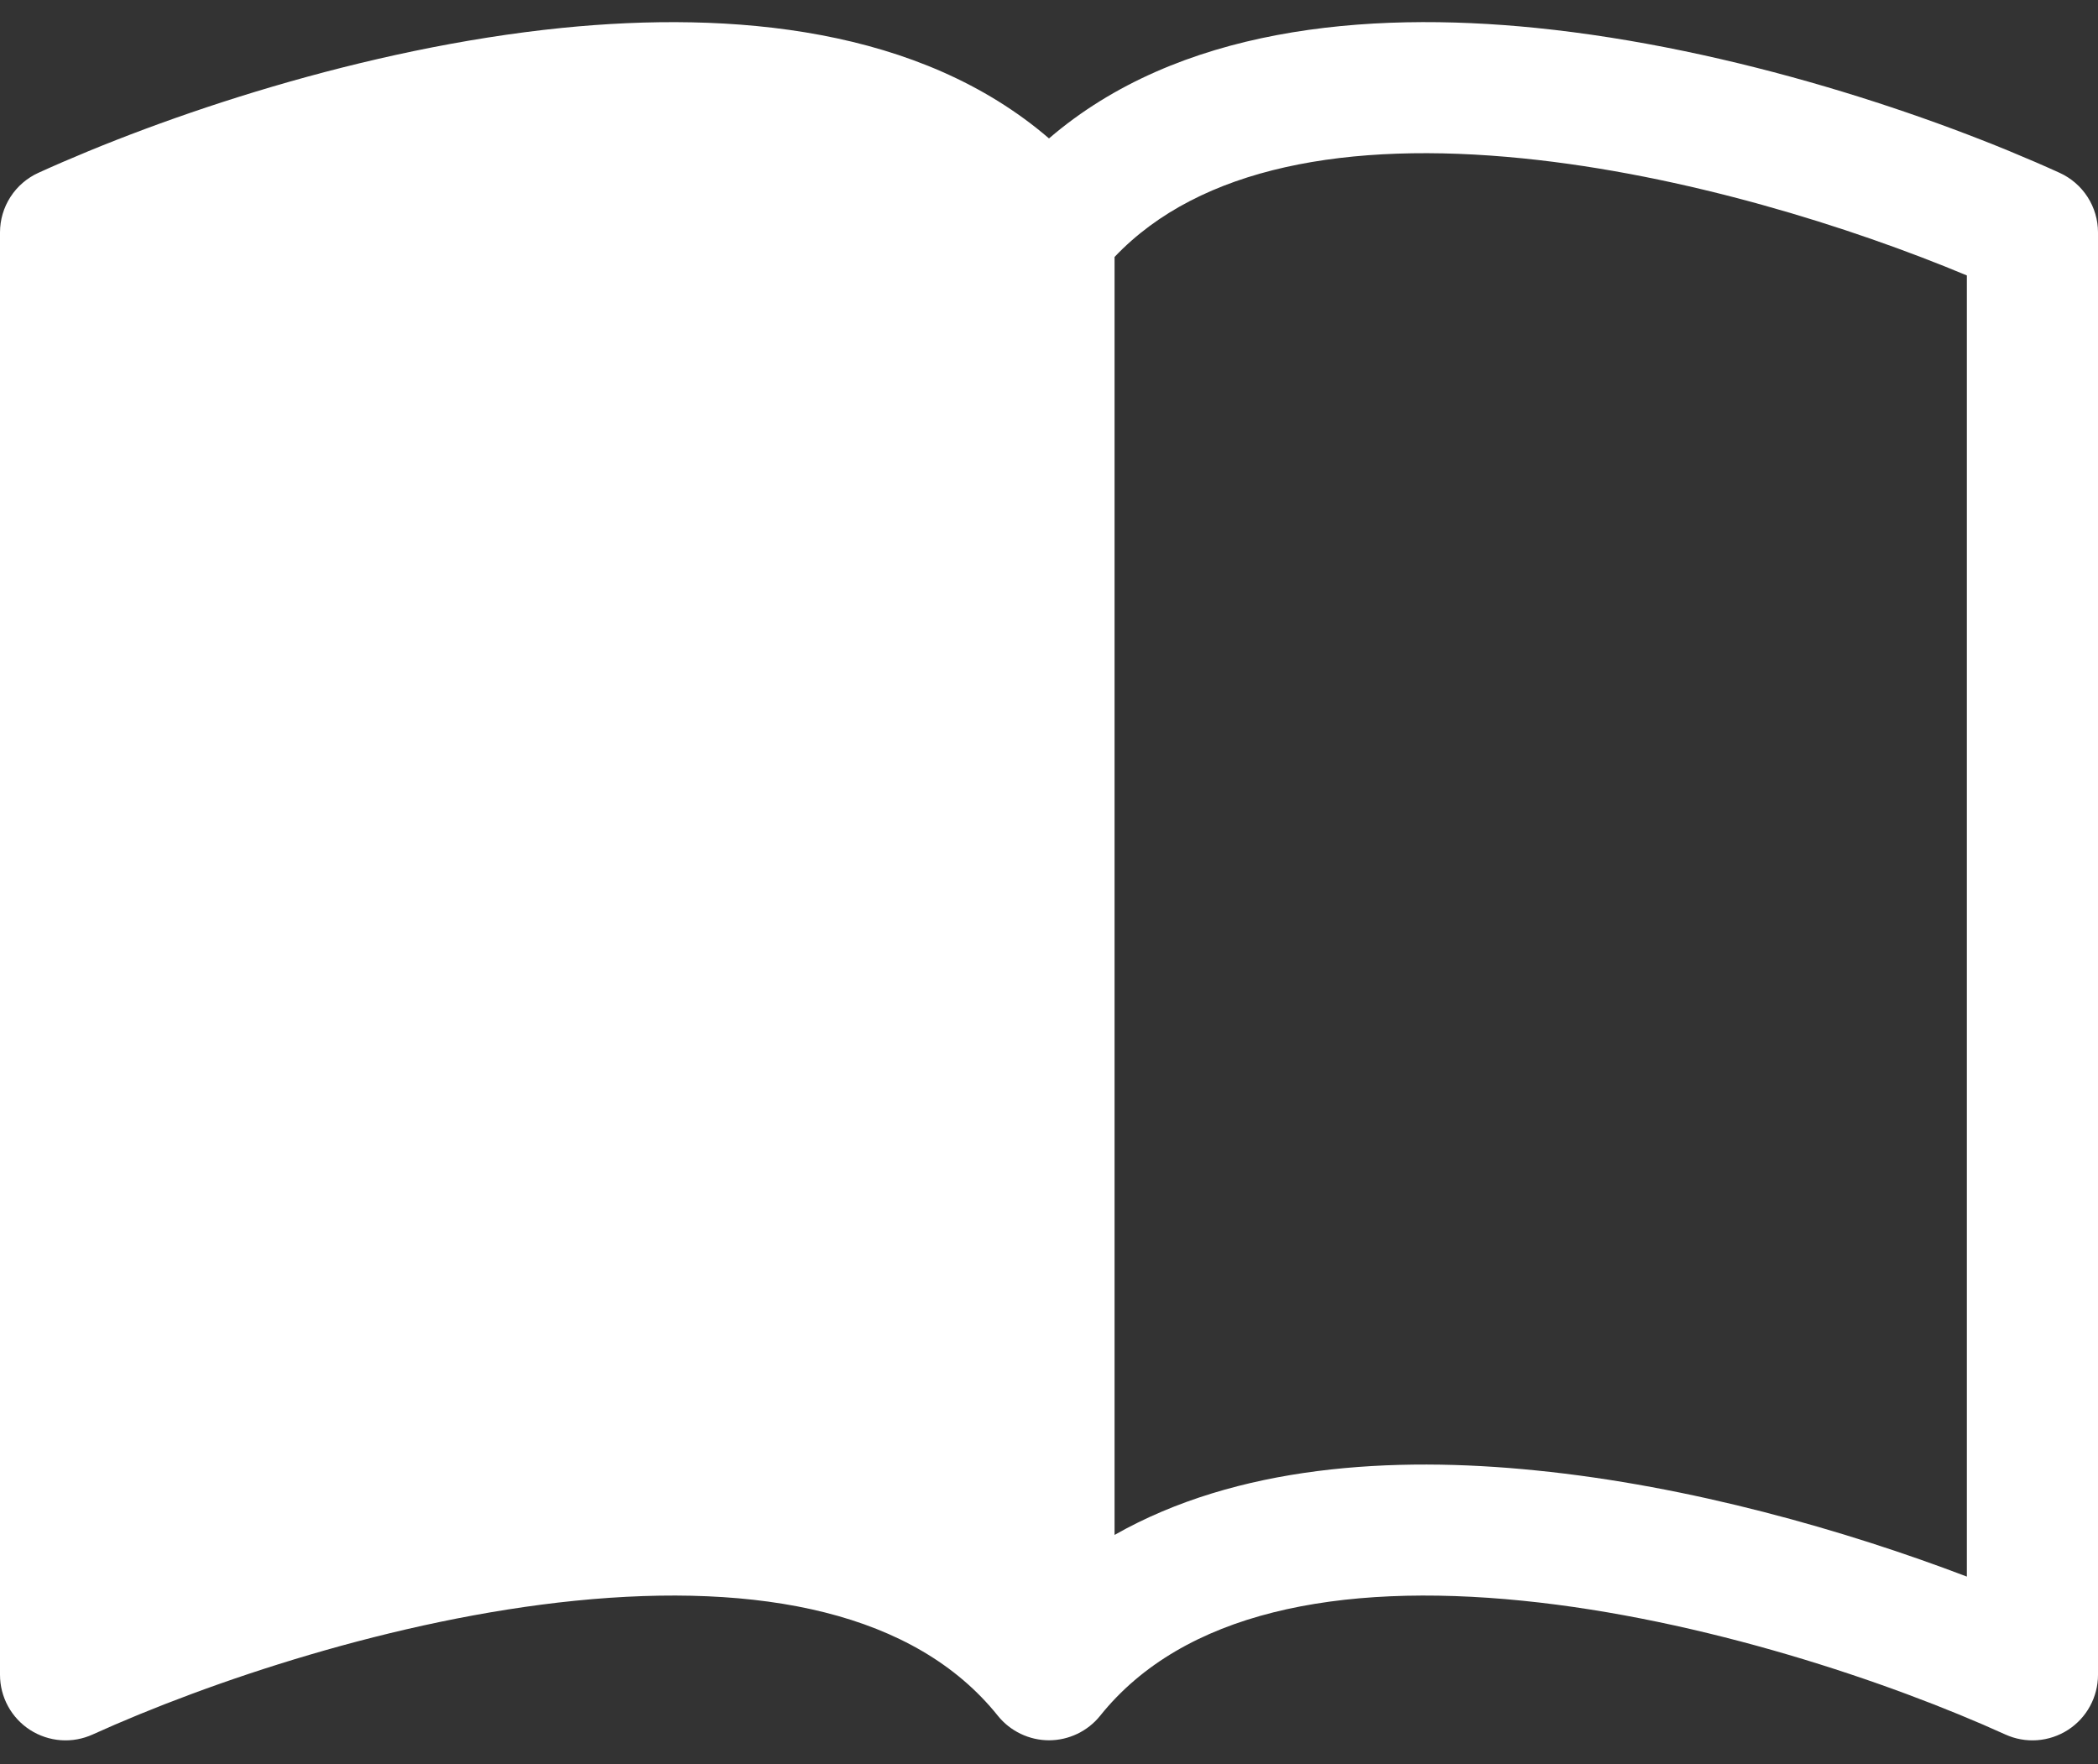 <svg width="44" height="37" viewBox="0 0 44 37" fill="none" xmlns="http://www.w3.org/2000/svg">
<rect x="0" y="0" width="44" height="37" fill="#333333" stroke="none"/>
<path d="M23.375 5.389C25.174 3.494 28.276 2.953 31.933 3.321C35.327 3.662 38.816 4.759 41.25 5.777V33.065C38.725 32.103 35.456 31.162 32.211 30.838C29.202 30.532 25.946 30.73 23.375 32.191V5.389ZM22 2.903C19.291 0.574 15.364 0.227 11.789 0.585C7.626 1.006 3.424 2.433 0.806 3.624C0.566 3.733 0.362 3.909 0.219 4.131C0.076 4.353 7.30714e-05 4.611 0 4.875L0 35.125C6.36955e-05 35.355 0.058 35.581 0.168 35.783C0.278 35.985 0.437 36.156 0.631 36.281C0.824 36.405 1.046 36.479 1.275 36.496C1.505 36.513 1.735 36.471 1.944 36.376C4.37 35.276 8.277 33.953 12.064 33.571C15.939 33.181 19.187 33.81 20.927 35.983C21.056 36.144 21.22 36.273 21.405 36.362C21.591 36.451 21.794 36.498 22 36.498C22.206 36.498 22.409 36.451 22.595 36.362C22.78 36.273 22.944 36.144 23.073 35.983C24.813 33.81 28.061 33.181 31.933 33.571C35.722 33.953 39.633 35.276 42.056 36.376C42.265 36.471 42.495 36.513 42.725 36.496C42.954 36.479 43.176 36.405 43.369 36.281C43.563 36.156 43.722 35.985 43.832 35.783C43.942 35.581 44 35.355 44 35.125V4.875C44 4.611 43.924 4.353 43.781 4.131C43.638 3.909 43.434 3.733 43.194 3.624C40.576 2.433 36.374 1.006 32.211 0.585C28.636 0.225 24.709 0.574 22 2.903Z" fill="white"/>
</svg>
